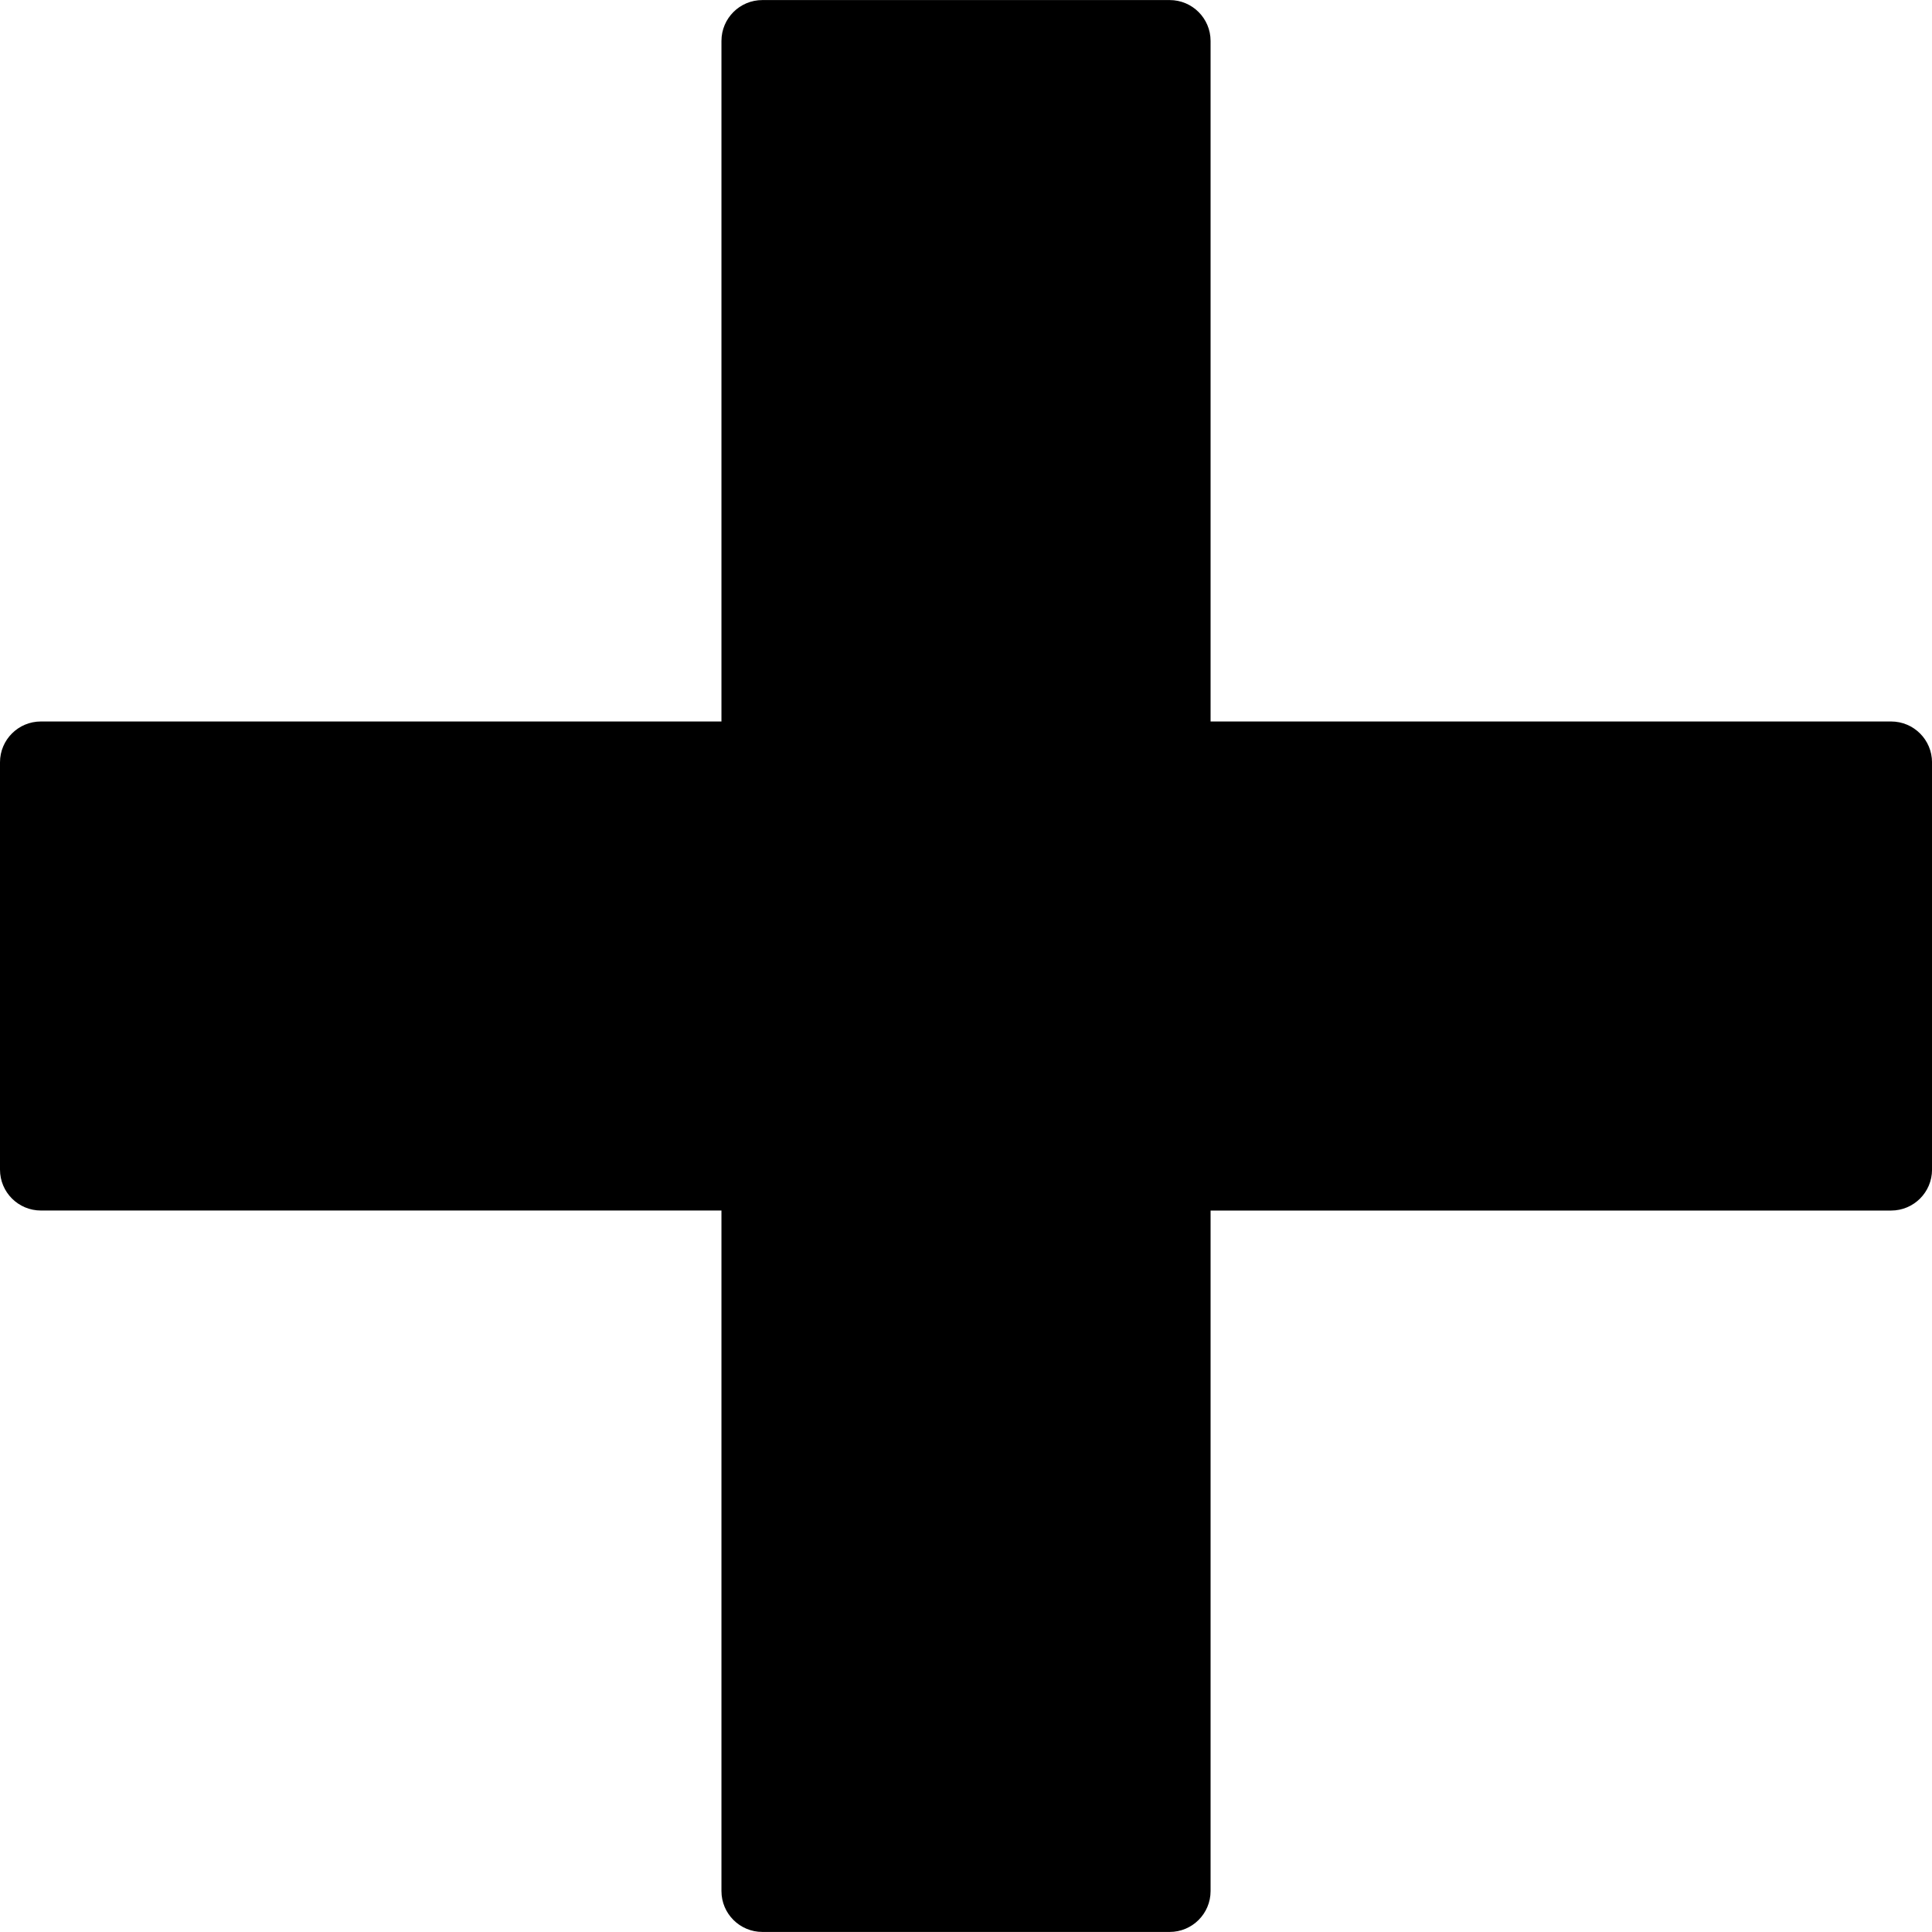 <?xml version="1.0" encoding="iso-8859-1"?>
<!-- Generator: Adobe Illustrator 18.1.1, SVG Export Plug-In . SVG Version: 6.00 Build 0)  -->
<svg version="1.1" xmlns="http://www.w3.org/2000/svg" xmlns:xlink="http://www.w3.org/1999/xlink" x="0px" y="0px"
	 viewBox="0 0 64 64" style="enable-background:new 0 0 64 64;" xml:space="preserve">
<g id="plus">
	<path d="M62.645,23.9H40.102V1.356c0-0.747-0.606-1.354-1.355-1.354H25.254c-0.748,0-1.355,0.606-1.355,1.354V23.9H1.355
		C0.606,23.9,0,24.506,0,25.252v13.493c0,0.749,0.606,1.355,1.355,1.355h22.544v22.544c0,0.747,0.607,1.354,1.355,1.354h13.493
		c0.748,0,1.355-0.606,1.355-1.354V40.101h22.544c0.748,0,1.355-0.606,1.355-1.355V25.252C64,24.506,63.394,23.9,62.645,23.9z"/>
</g>
<g id="Layer_1">
</g>
</svg>
